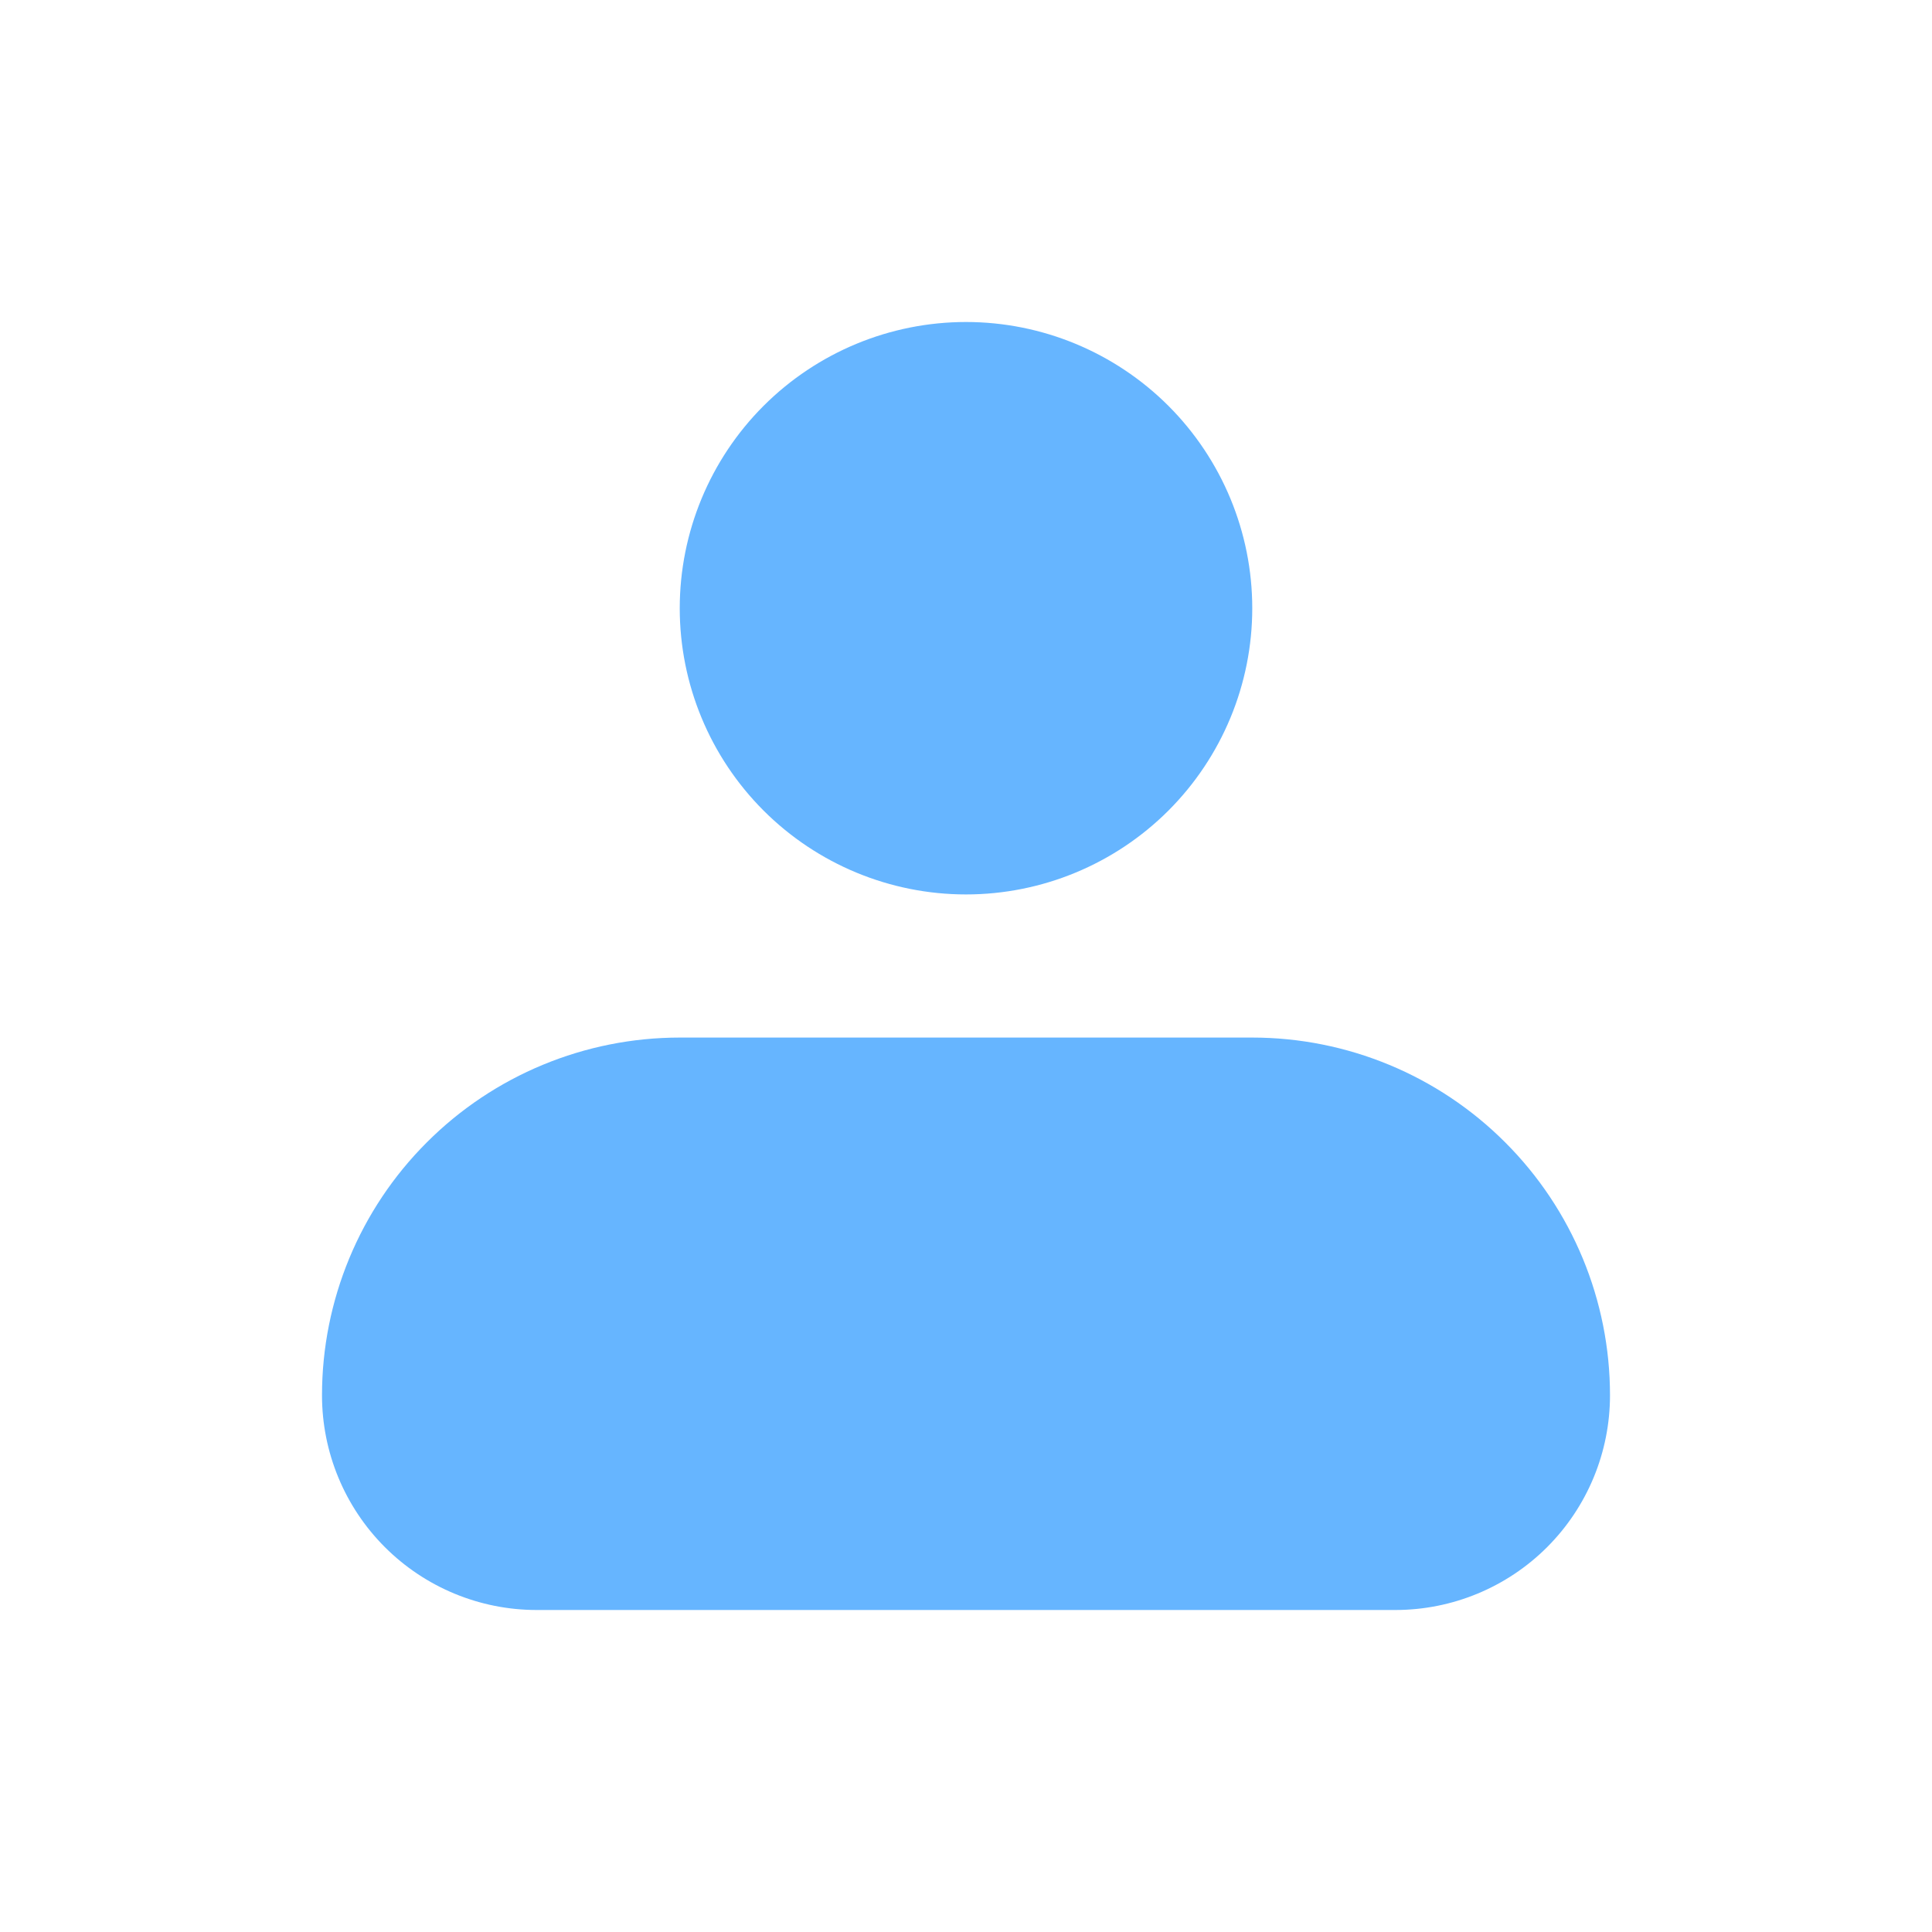<svg width="24" height="24" viewBox="0 0 24 24" fill="none" xmlns="http://www.w3.org/2000/svg">
<path fill-rule="evenodd" clip-rule="evenodd" d="M8.444 7.556C8.444 6.613 8.819 5.708 9.486 5.041C10.153 4.375 11.057 4 12 4C12.943 4 13.847 4.375 14.514 5.041C15.181 5.708 15.556 6.613 15.556 7.556C15.556 8.499 15.181 9.403 14.514 10.07C13.847 10.736 12.943 11.111 12 11.111C11.057 11.111 10.153 10.736 9.486 10.07C8.819 9.403 8.444 8.499 8.444 7.556ZM8.444 12.889C7.266 12.889 6.135 13.357 5.302 14.191C4.468 15.024 4 16.155 4 17.333C4 18.041 4.281 18.719 4.781 19.219C5.281 19.719 5.959 20 6.667 20H17.333C18.041 20 18.719 19.719 19.219 19.219C19.719 18.719 20 18.041 20 17.333C20 16.155 19.532 15.024 18.698 14.191C17.865 13.357 16.734 12.889 15.556 12.889H8.444Z" fill="#66B5FF"/>
</svg>
